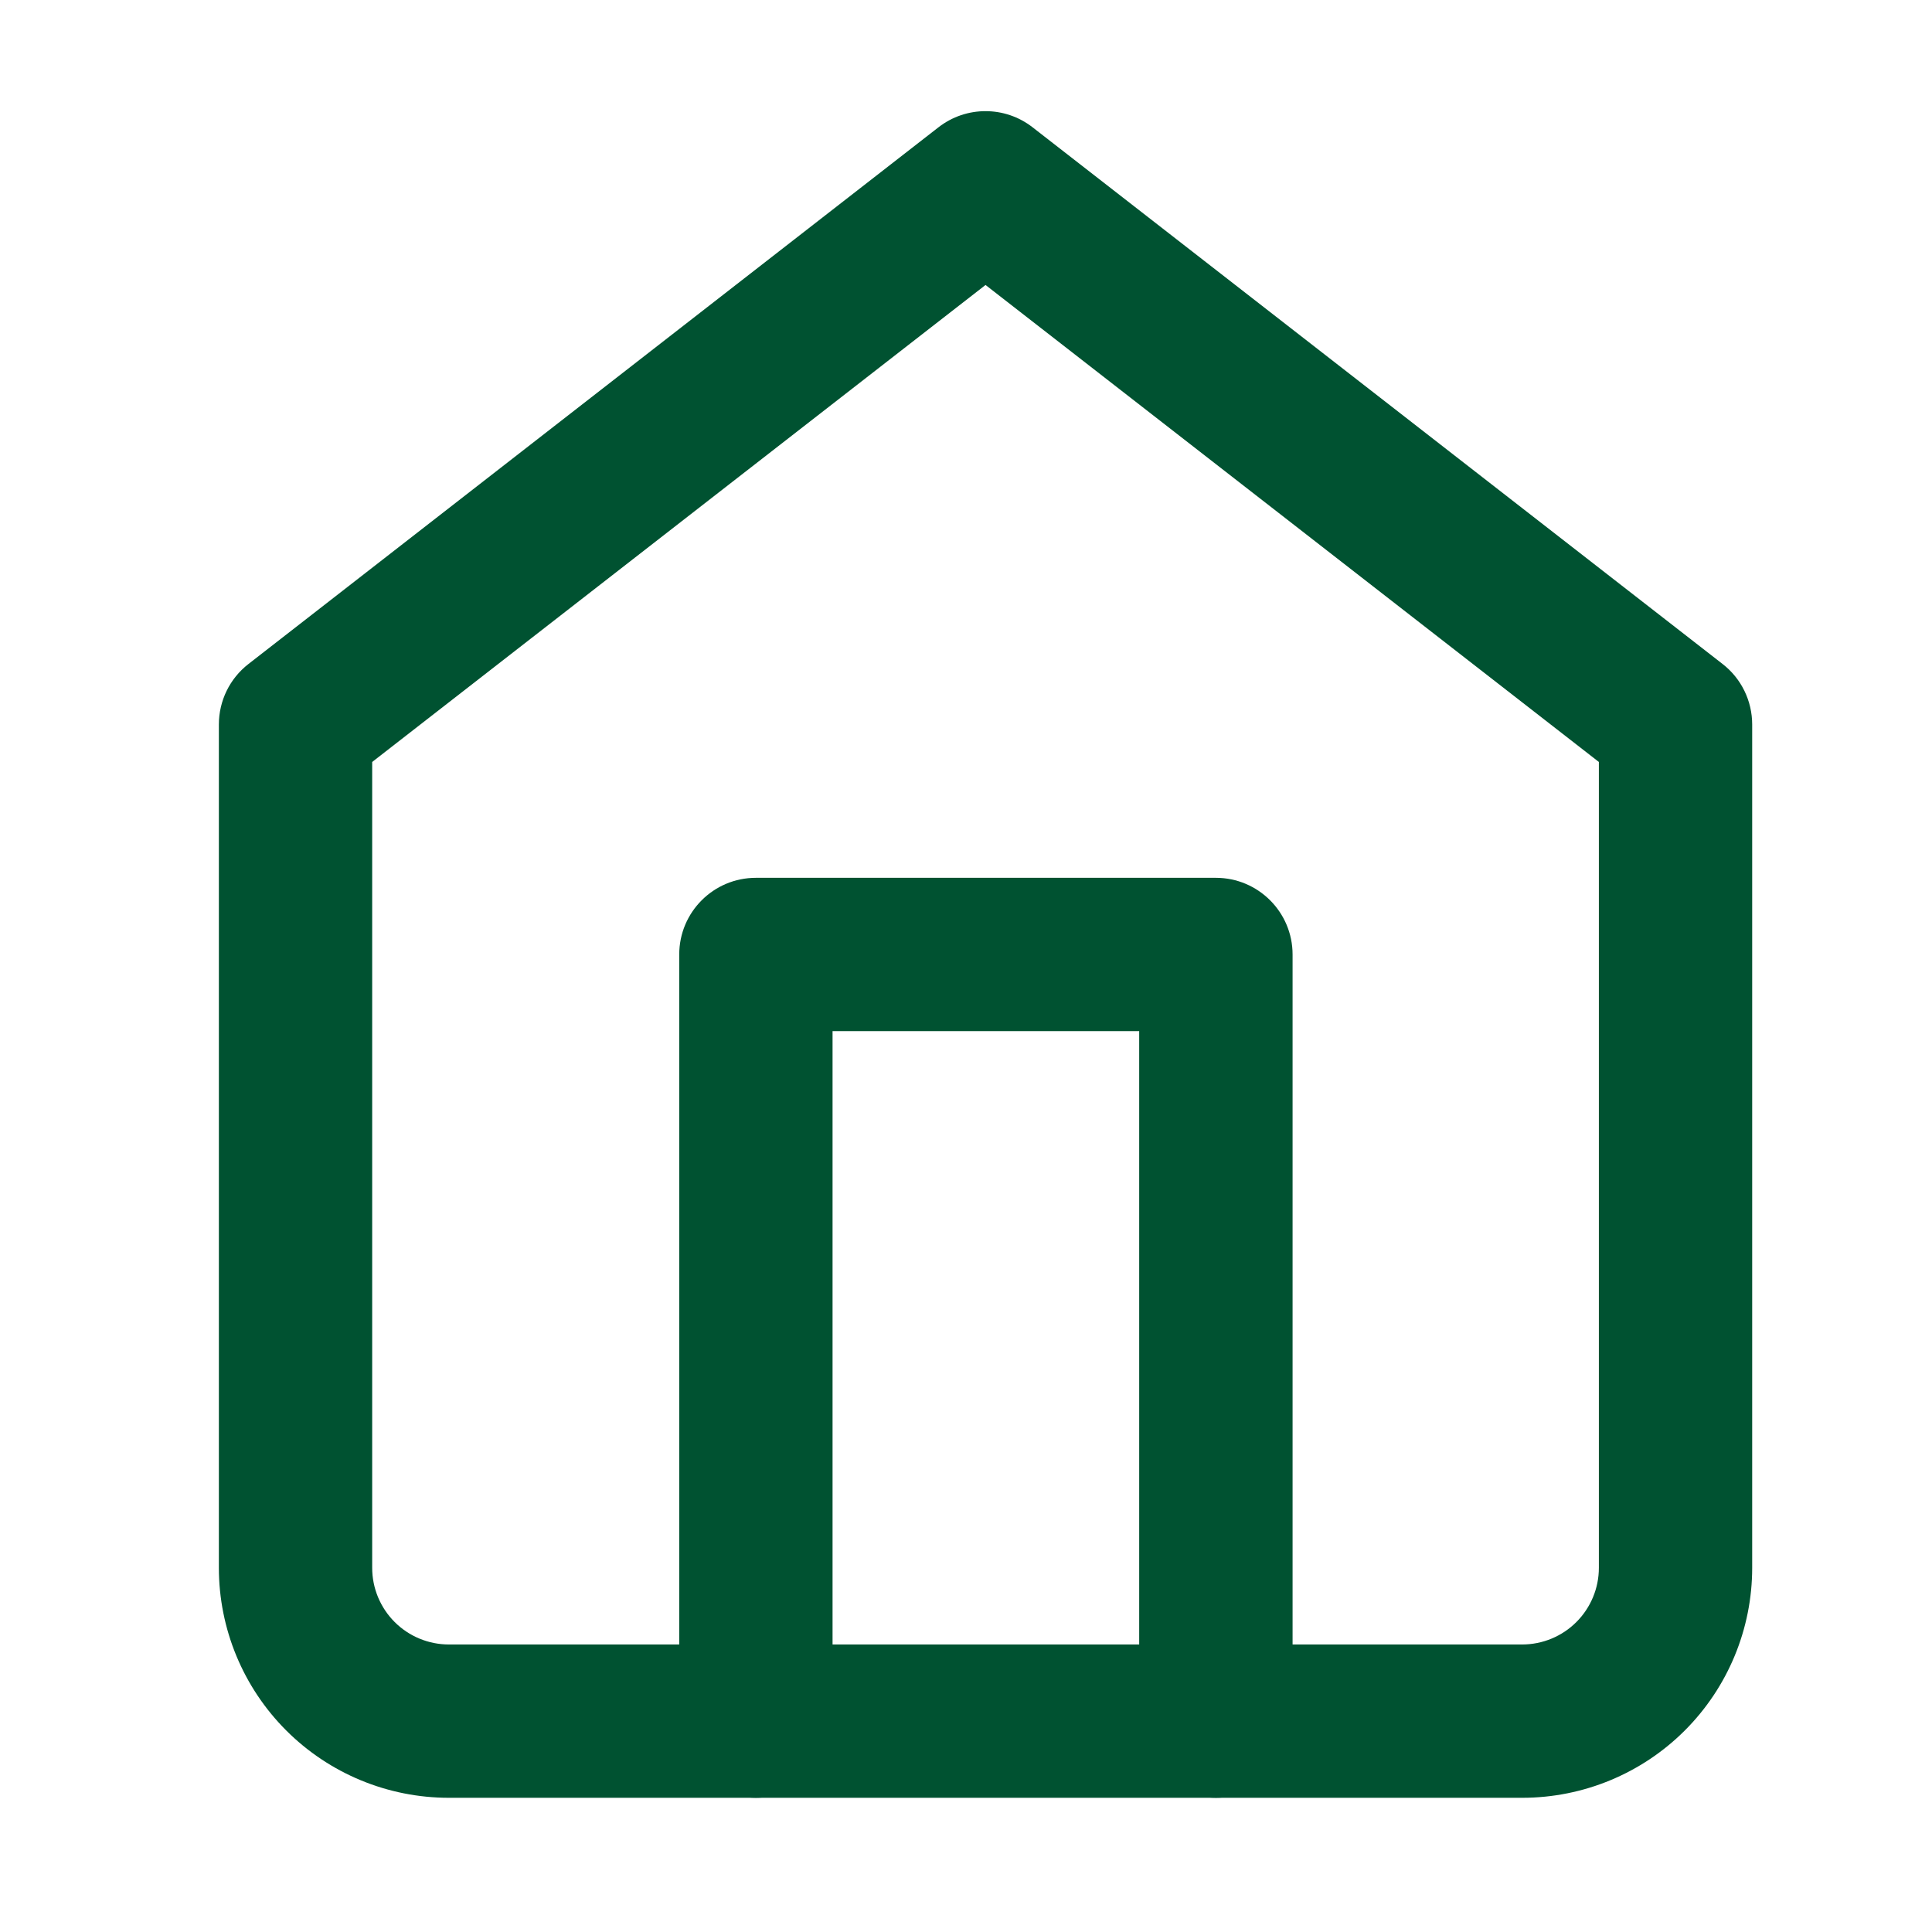 <svg width="28" height="28" viewBox="0 0 28 28" fill="none" xmlns="http://www.w3.org/2000/svg">
<path fill-rule="evenodd" clip-rule="evenodd" d="M13.601 1.845C14.002 1.533 14.564 1.533 14.965 1.845L24.965 9.623C25.236 9.833 25.394 10.157 25.394 10.5V22.722C25.394 23.606 25.043 24.454 24.418 25.079C23.793 25.704 22.945 26.055 22.061 26.055H6.505C5.621 26.055 4.773 25.704 4.148 25.079C3.523 24.454 3.172 23.606 3.172 22.722V10.5C3.172 10.157 3.33 9.833 3.601 9.623L13.601 1.845ZM5.394 11.043V22.722C5.394 23.017 5.511 23.299 5.72 23.508C5.928 23.716 6.211 23.833 6.505 23.833H22.061C22.355 23.833 22.638 23.716 22.846 23.508C23.055 23.299 23.172 23.017 23.172 22.722V11.043L14.283 4.13L5.394 11.043Z" fill="#005231"/>
<path fill-rule="evenodd" clip-rule="evenodd" d="M9.844 13.833C9.844 13.22 10.341 12.722 10.955 12.722H17.622C18.235 12.722 18.733 13.22 18.733 13.833V24.944C18.733 25.558 18.235 26.055 17.622 26.055C17.008 26.055 16.51 25.558 16.51 24.944V14.944H12.066V24.944C12.066 25.558 11.569 26.055 10.955 26.055C10.341 26.055 9.844 25.558 9.844 24.944V13.833Z" fill="#005231"/>
</svg>
